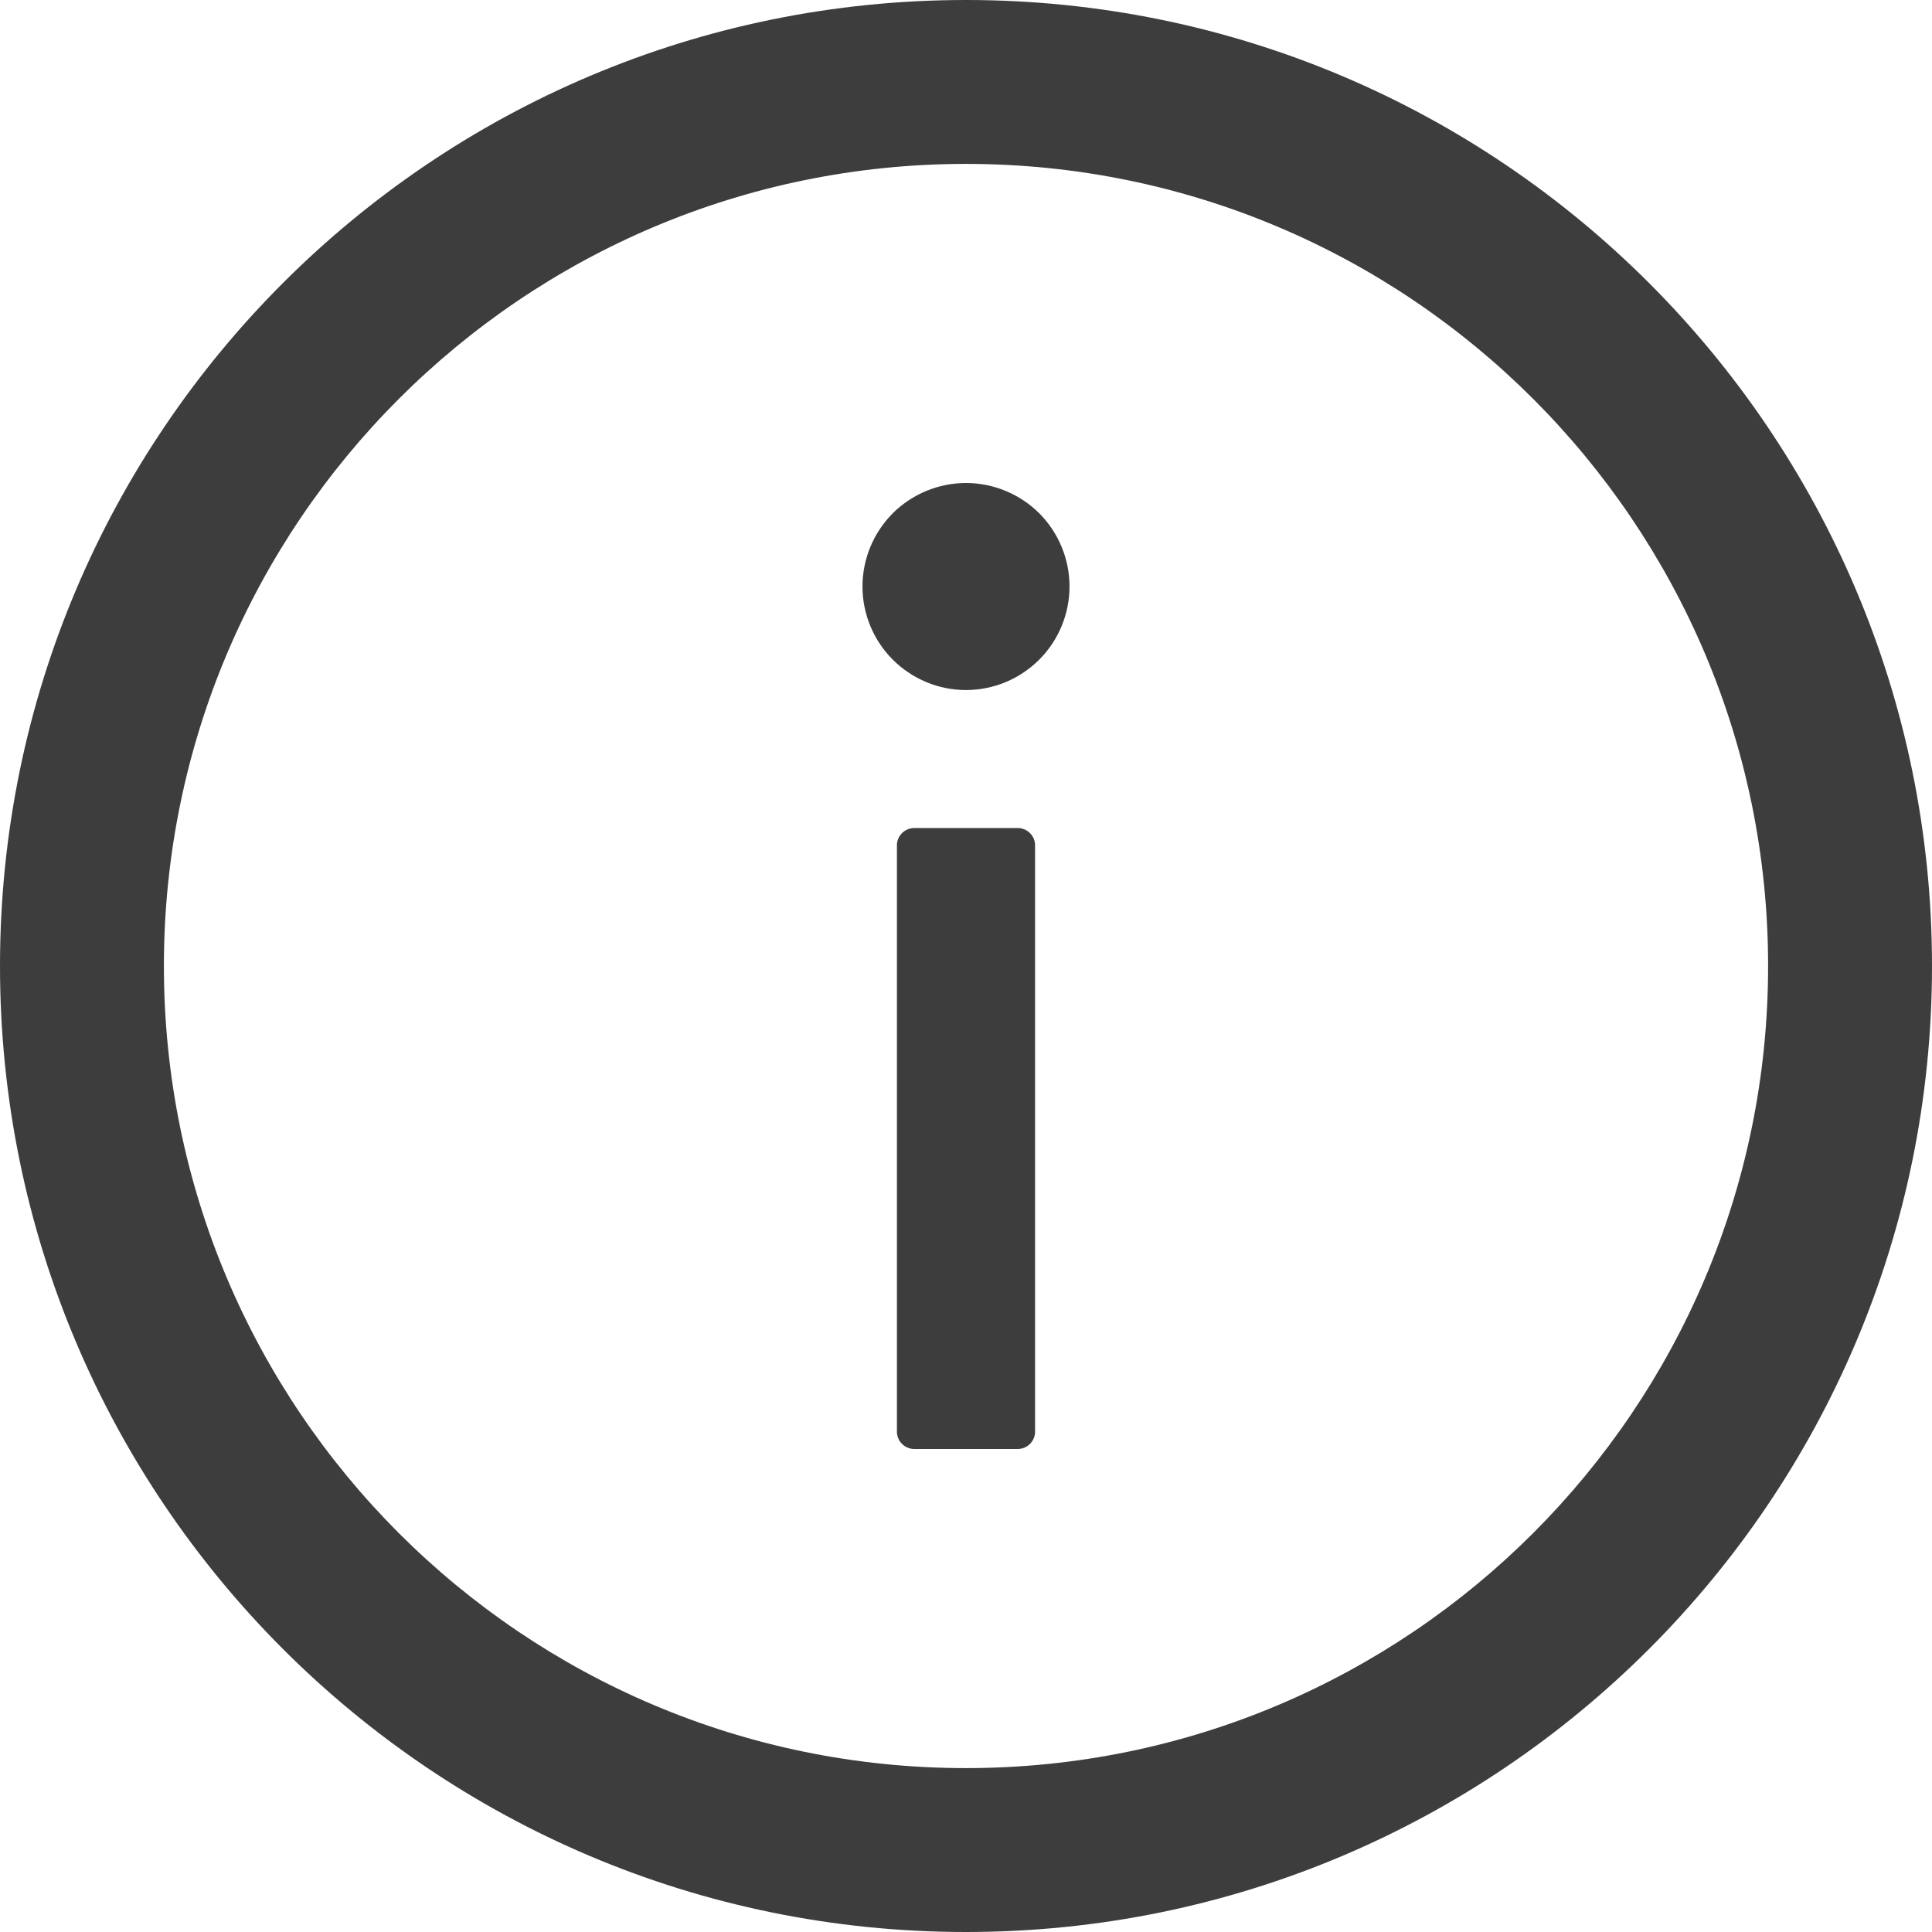 <svg width="12" height="12" viewBox="0 0 12 12" fill="none" xmlns="http://www.w3.org/2000/svg">
<path d="M6 0C2.687 0 0 2.687 0 6C0 9.313 2.687 12 6 12C9.313 12 12 9.313 12 6C12 2.687 9.313 0 6 0ZM6 10.982C3.249 10.982 1.018 8.751 1.018 6C1.018 3.249 3.249 1.018 6 1.018C8.751 1.018 10.982 3.249 10.982 6C10.982 8.751 8.751 10.982 6 10.982Z" fill="#3D3D3D"/>
<path d="M5.357 3.643C5.357 3.813 5.425 3.977 5.545 4.097C5.666 4.218 5.83 4.286 6 4.286C6.17 4.286 6.334 4.218 6.455 4.097C6.575 3.977 6.643 3.813 6.643 3.643C6.643 3.472 6.575 3.309 6.455 3.188C6.334 3.068 6.17 3 6 3C5.83 3 5.666 3.068 5.545 3.188C5.425 3.309 5.357 3.472 5.357 3.643ZM6.321 5.143H5.679C5.62 5.143 5.571 5.191 5.571 5.25V8.893C5.571 8.952 5.62 9 5.679 9H6.321C6.38 9 6.429 8.952 6.429 8.893V5.25C6.429 5.191 6.38 5.143 6.321 5.143Z" fill="#3D3D3D"/>
</svg>
